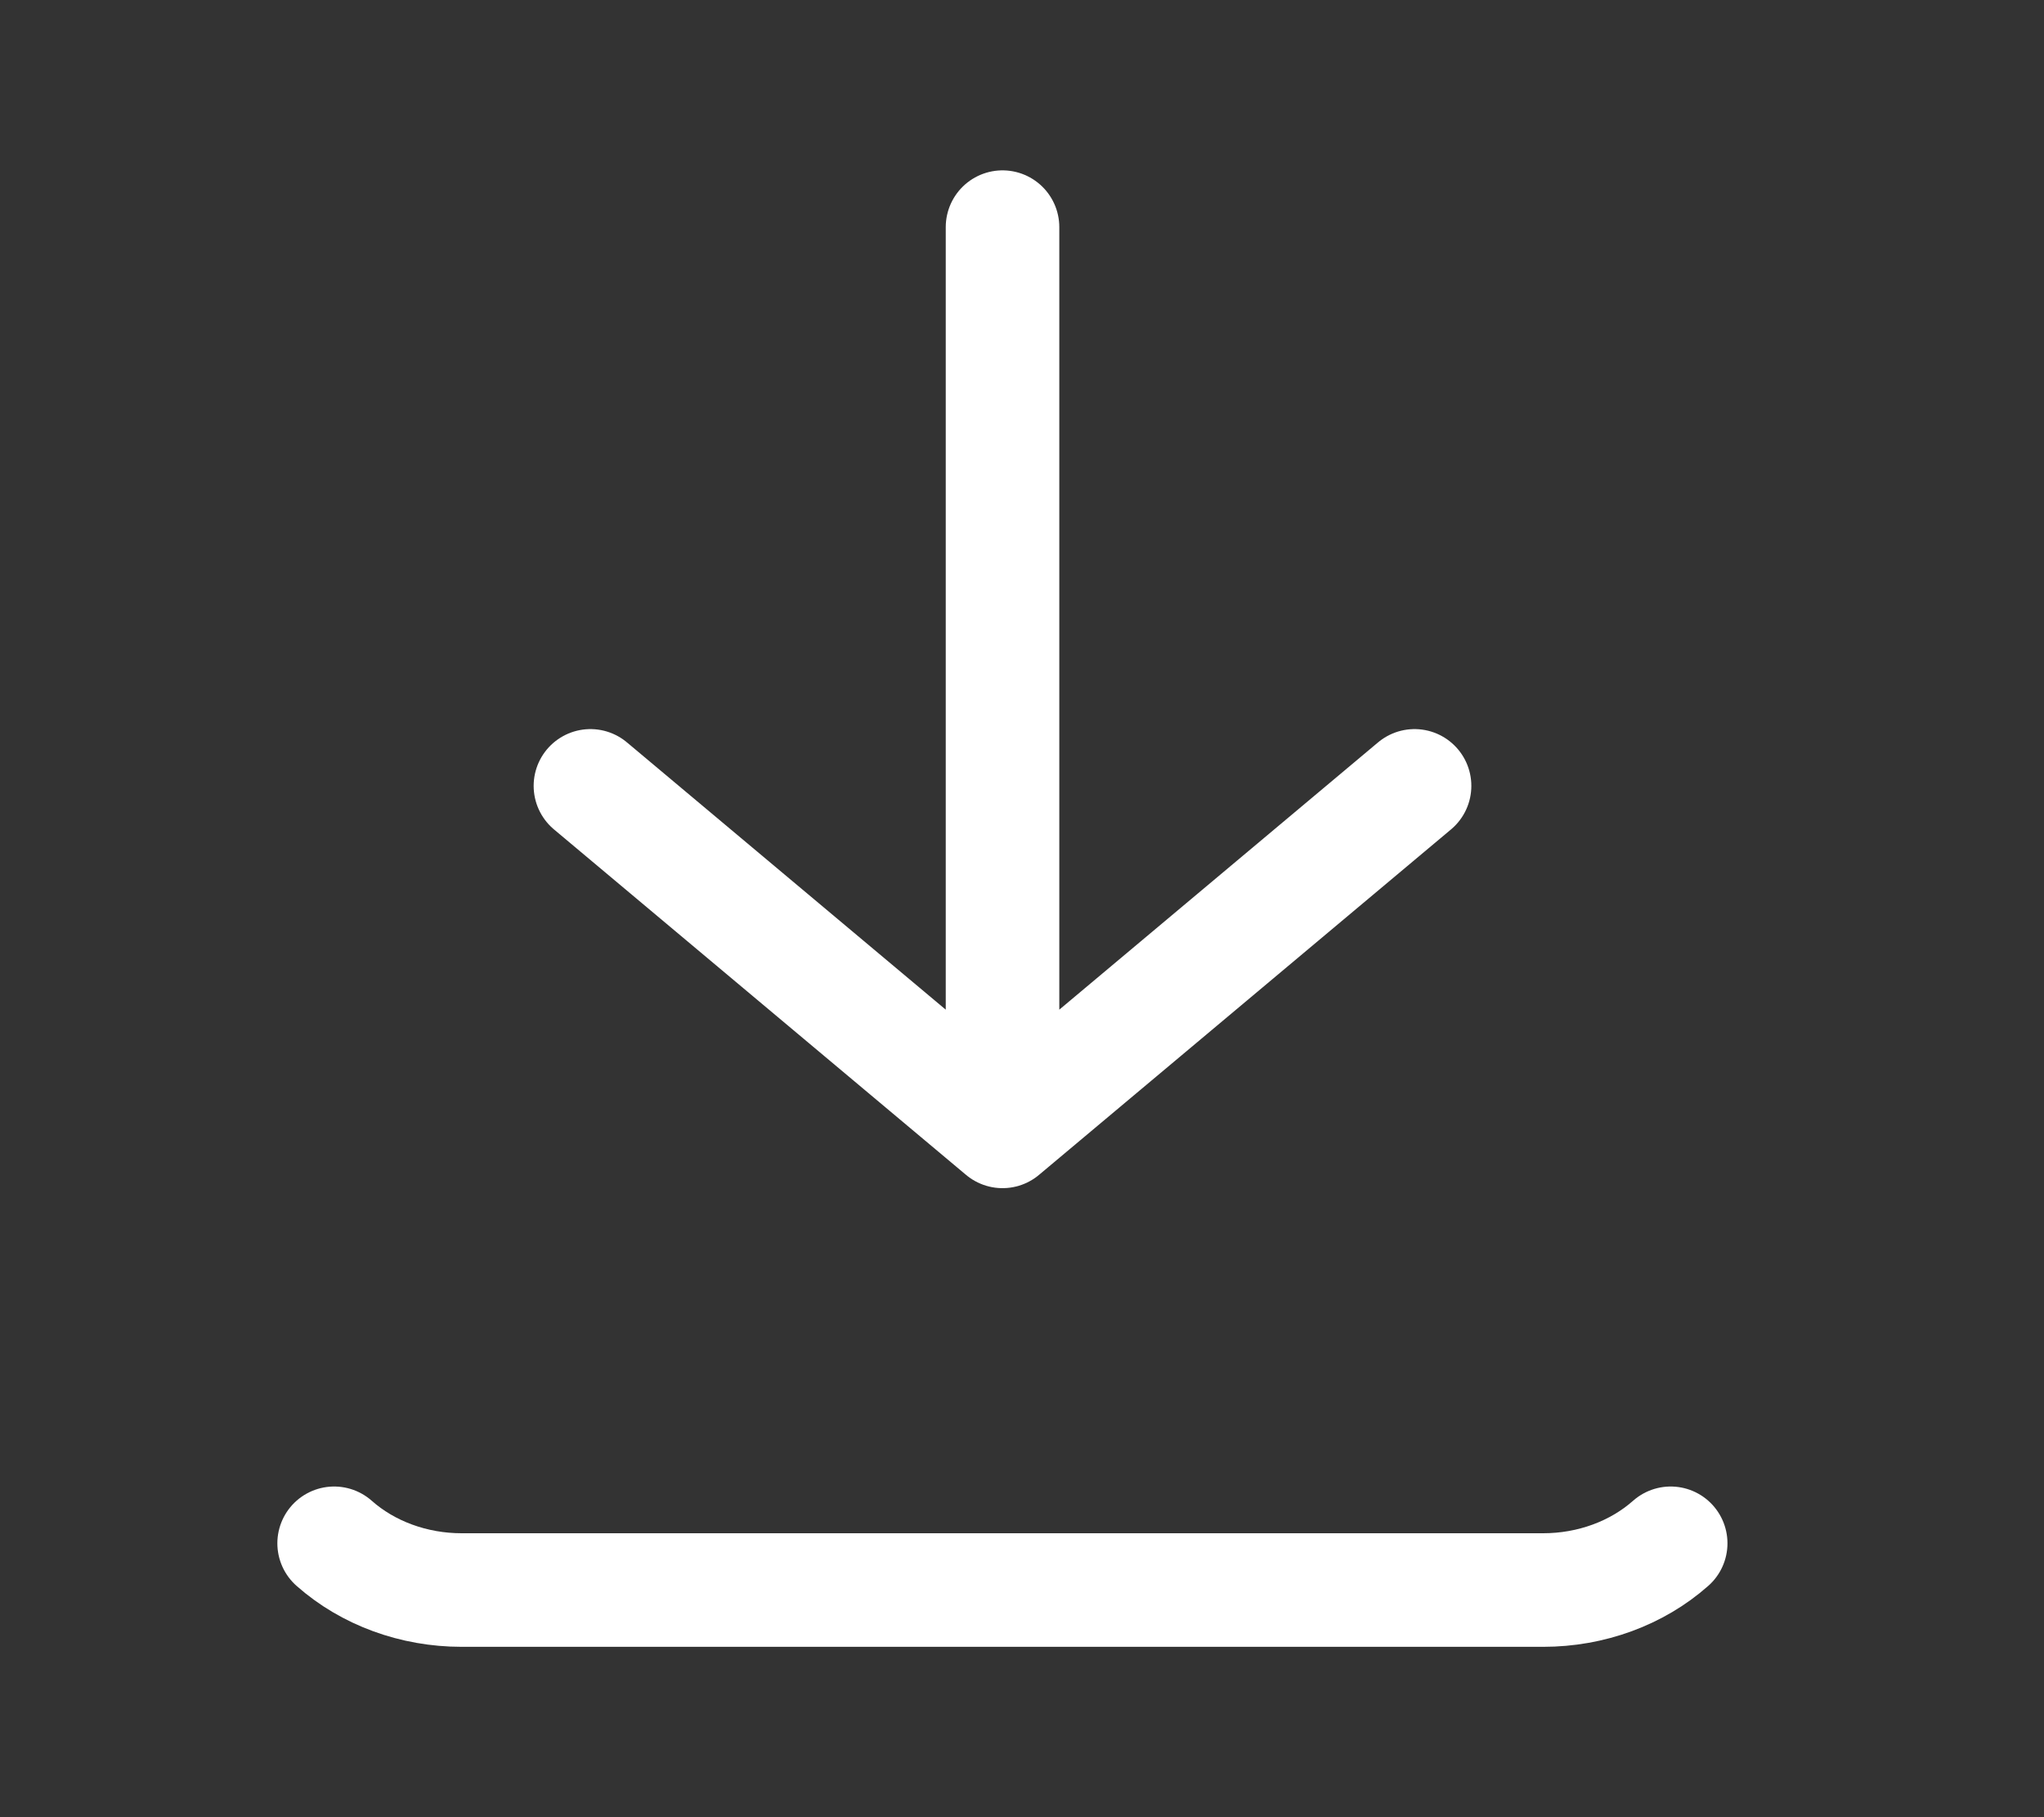<svg width="36" height="32" viewBox="0 0 36 32" fill="none" xmlns="http://www.w3.org/2000/svg">
<rect x="0" y="0" width="36" height="32" fill="#333333" stroke="none"/>
<path d="M5.885 27.177C6.48 27.704 7.288 28 8.13 28H27.18C28.022 28 28.83 27.704 29.425 27.177M17.657 4V19.923M17.657 19.923L24.914 13.839M17.657 19.923L10.399 13.839" stroke="white" stroke-width="2" stroke-linecap="round" stroke-linejoin="round"/>
</svg>
